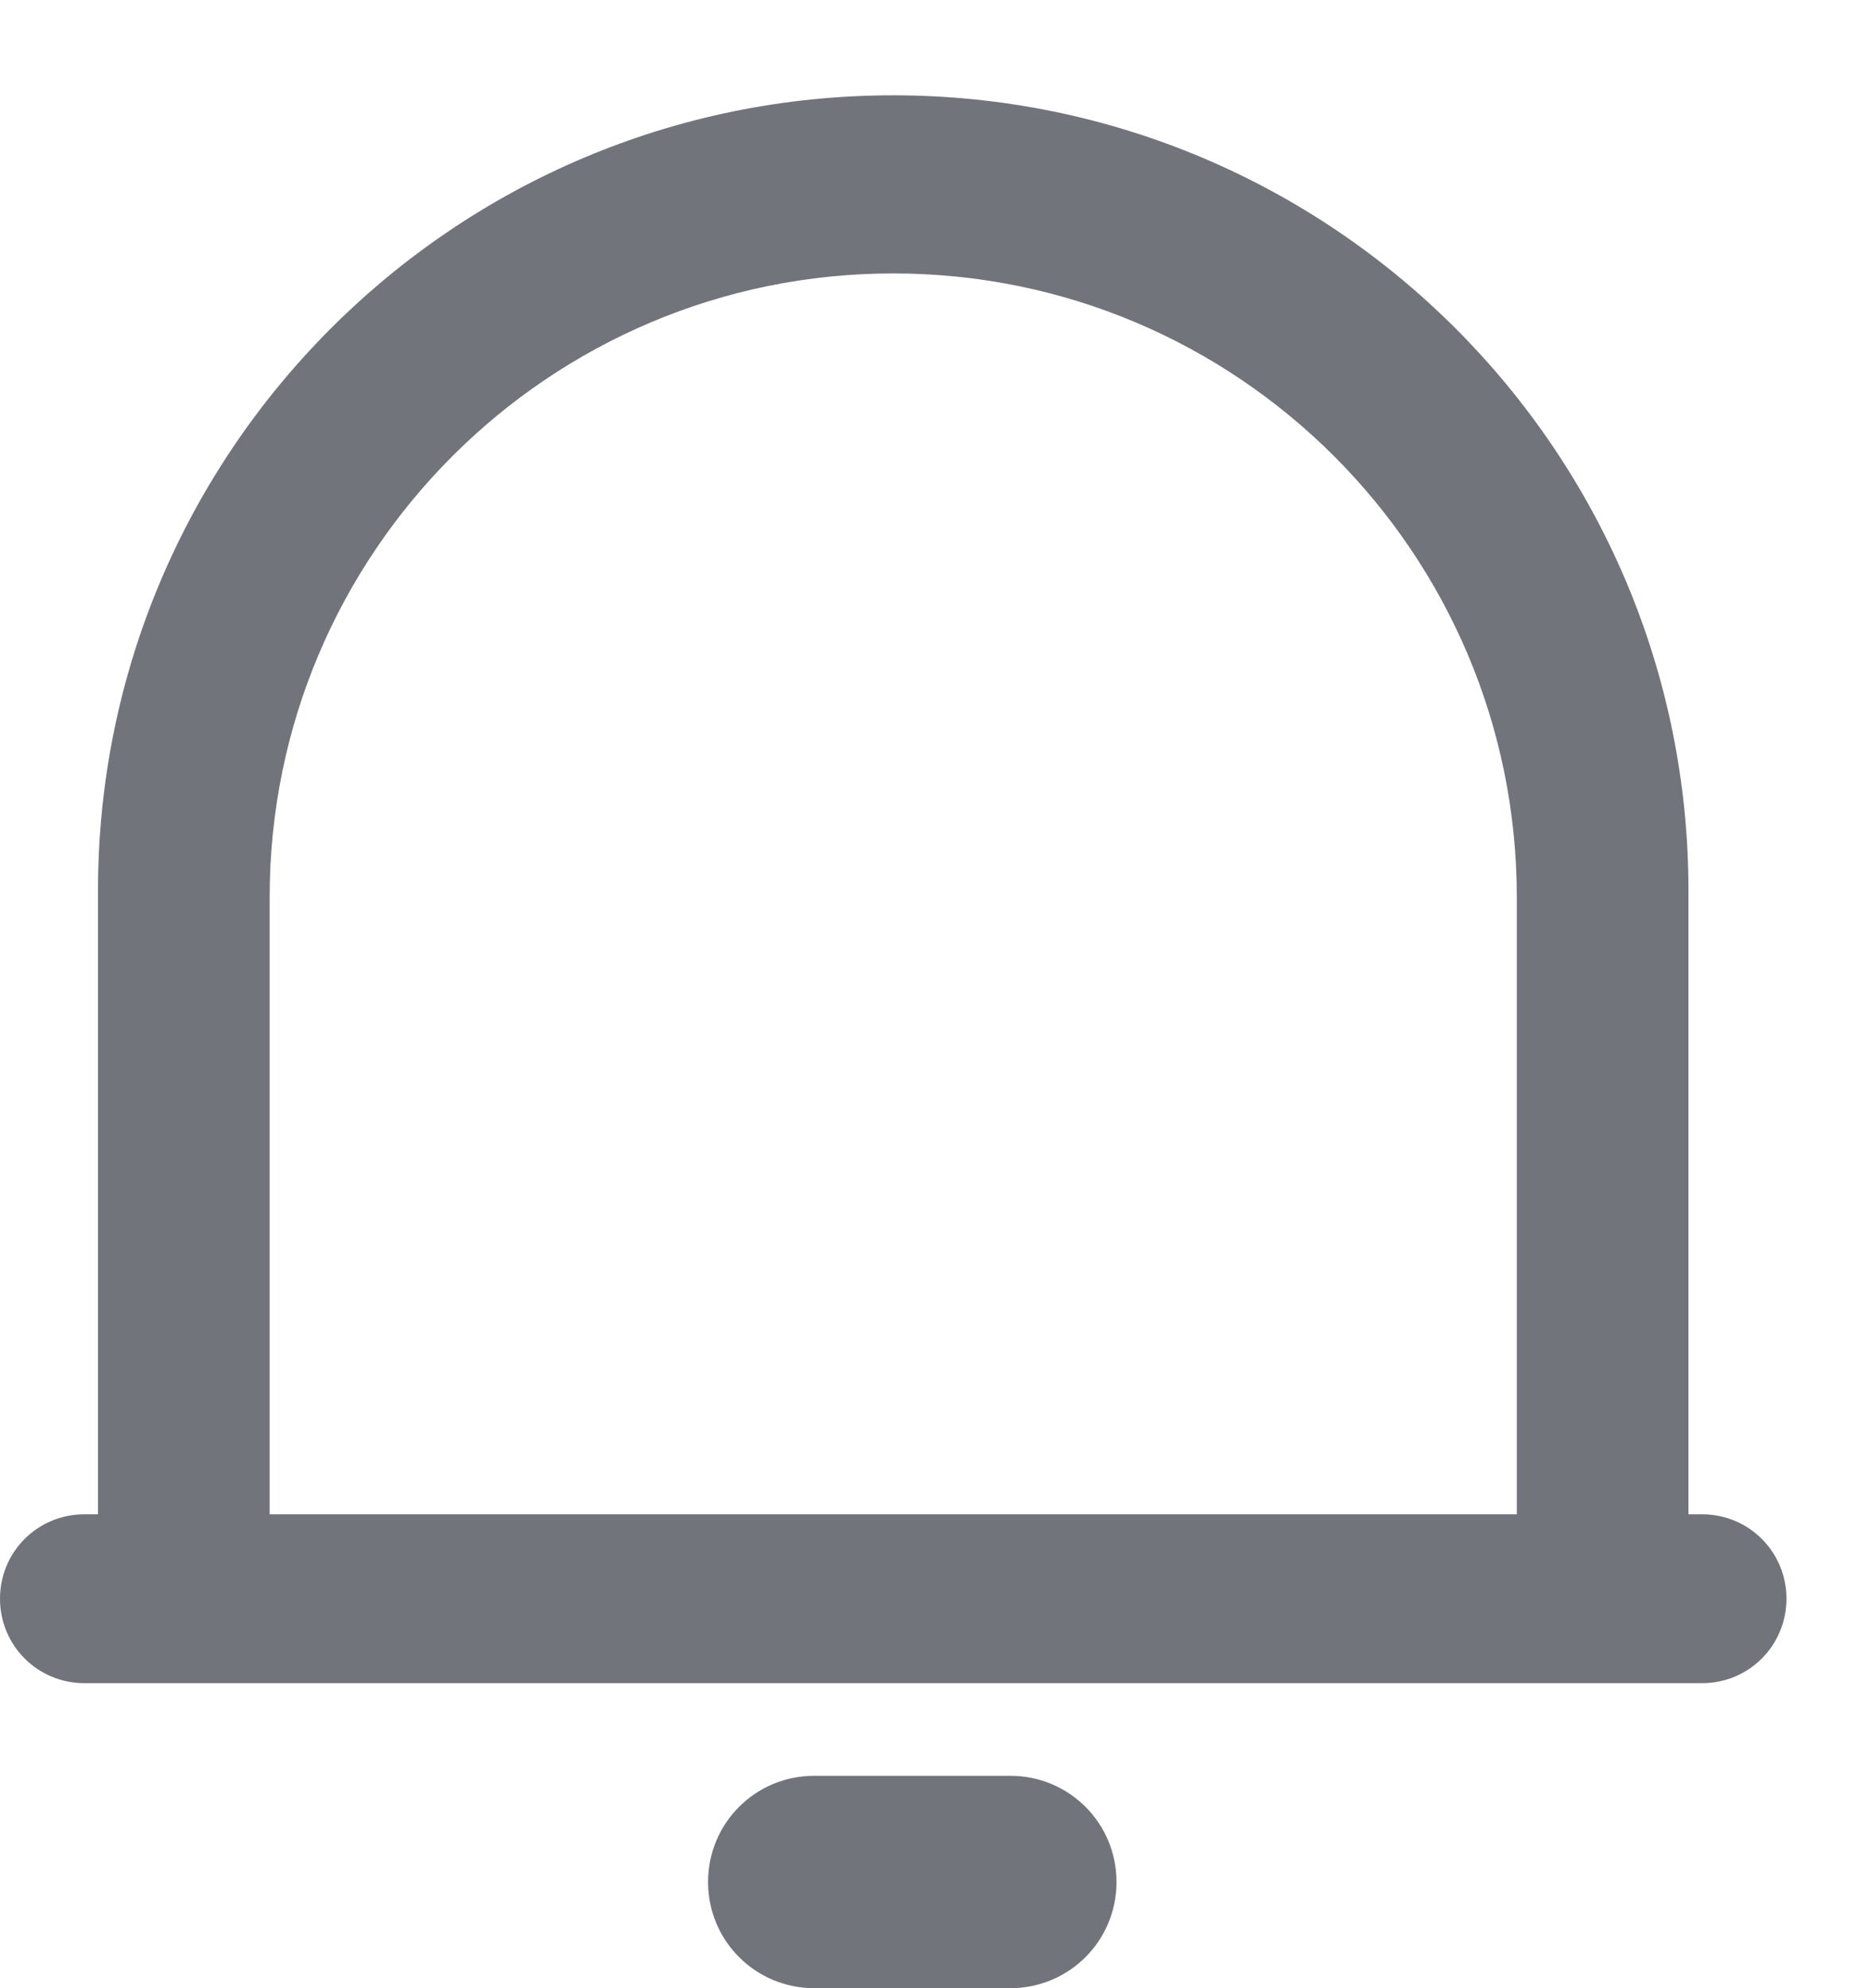 <svg width="16" height="17" viewBox="0 0 16 17" fill="none" xmlns="http://www.w3.org/2000/svg">
<path d="M14.555 12.948H14.439V7.615C14.439 3.861 11.393 0.815 7.638 0.815C3.884 0.815 0.838 3.861 0.838 7.615V12.948H0.722C0.321 12.948 0 13.269 0 13.67C0 14.07 0.321 14.392 0.722 14.392H14.555C14.956 14.392 15.277 14.07 15.277 13.67C15.277 13.269 14.956 12.948 14.555 12.948ZM12.971 12.948H2.306V7.671C2.306 4.727 4.695 2.338 7.638 2.338C10.582 2.338 12.971 4.727 12.971 7.671V12.948Z" fill="#72747C"/>
<path d="M8.64 15.184H6.963C6.46 15.184 6.055 15.589 6.055 16.092C6.055 16.595 6.46 17 6.963 17H8.64C9.143 17 9.548 16.595 9.548 16.092C9.548 15.589 9.143 15.184 8.64 15.184Z" fill="#72747C"/>
</svg>
